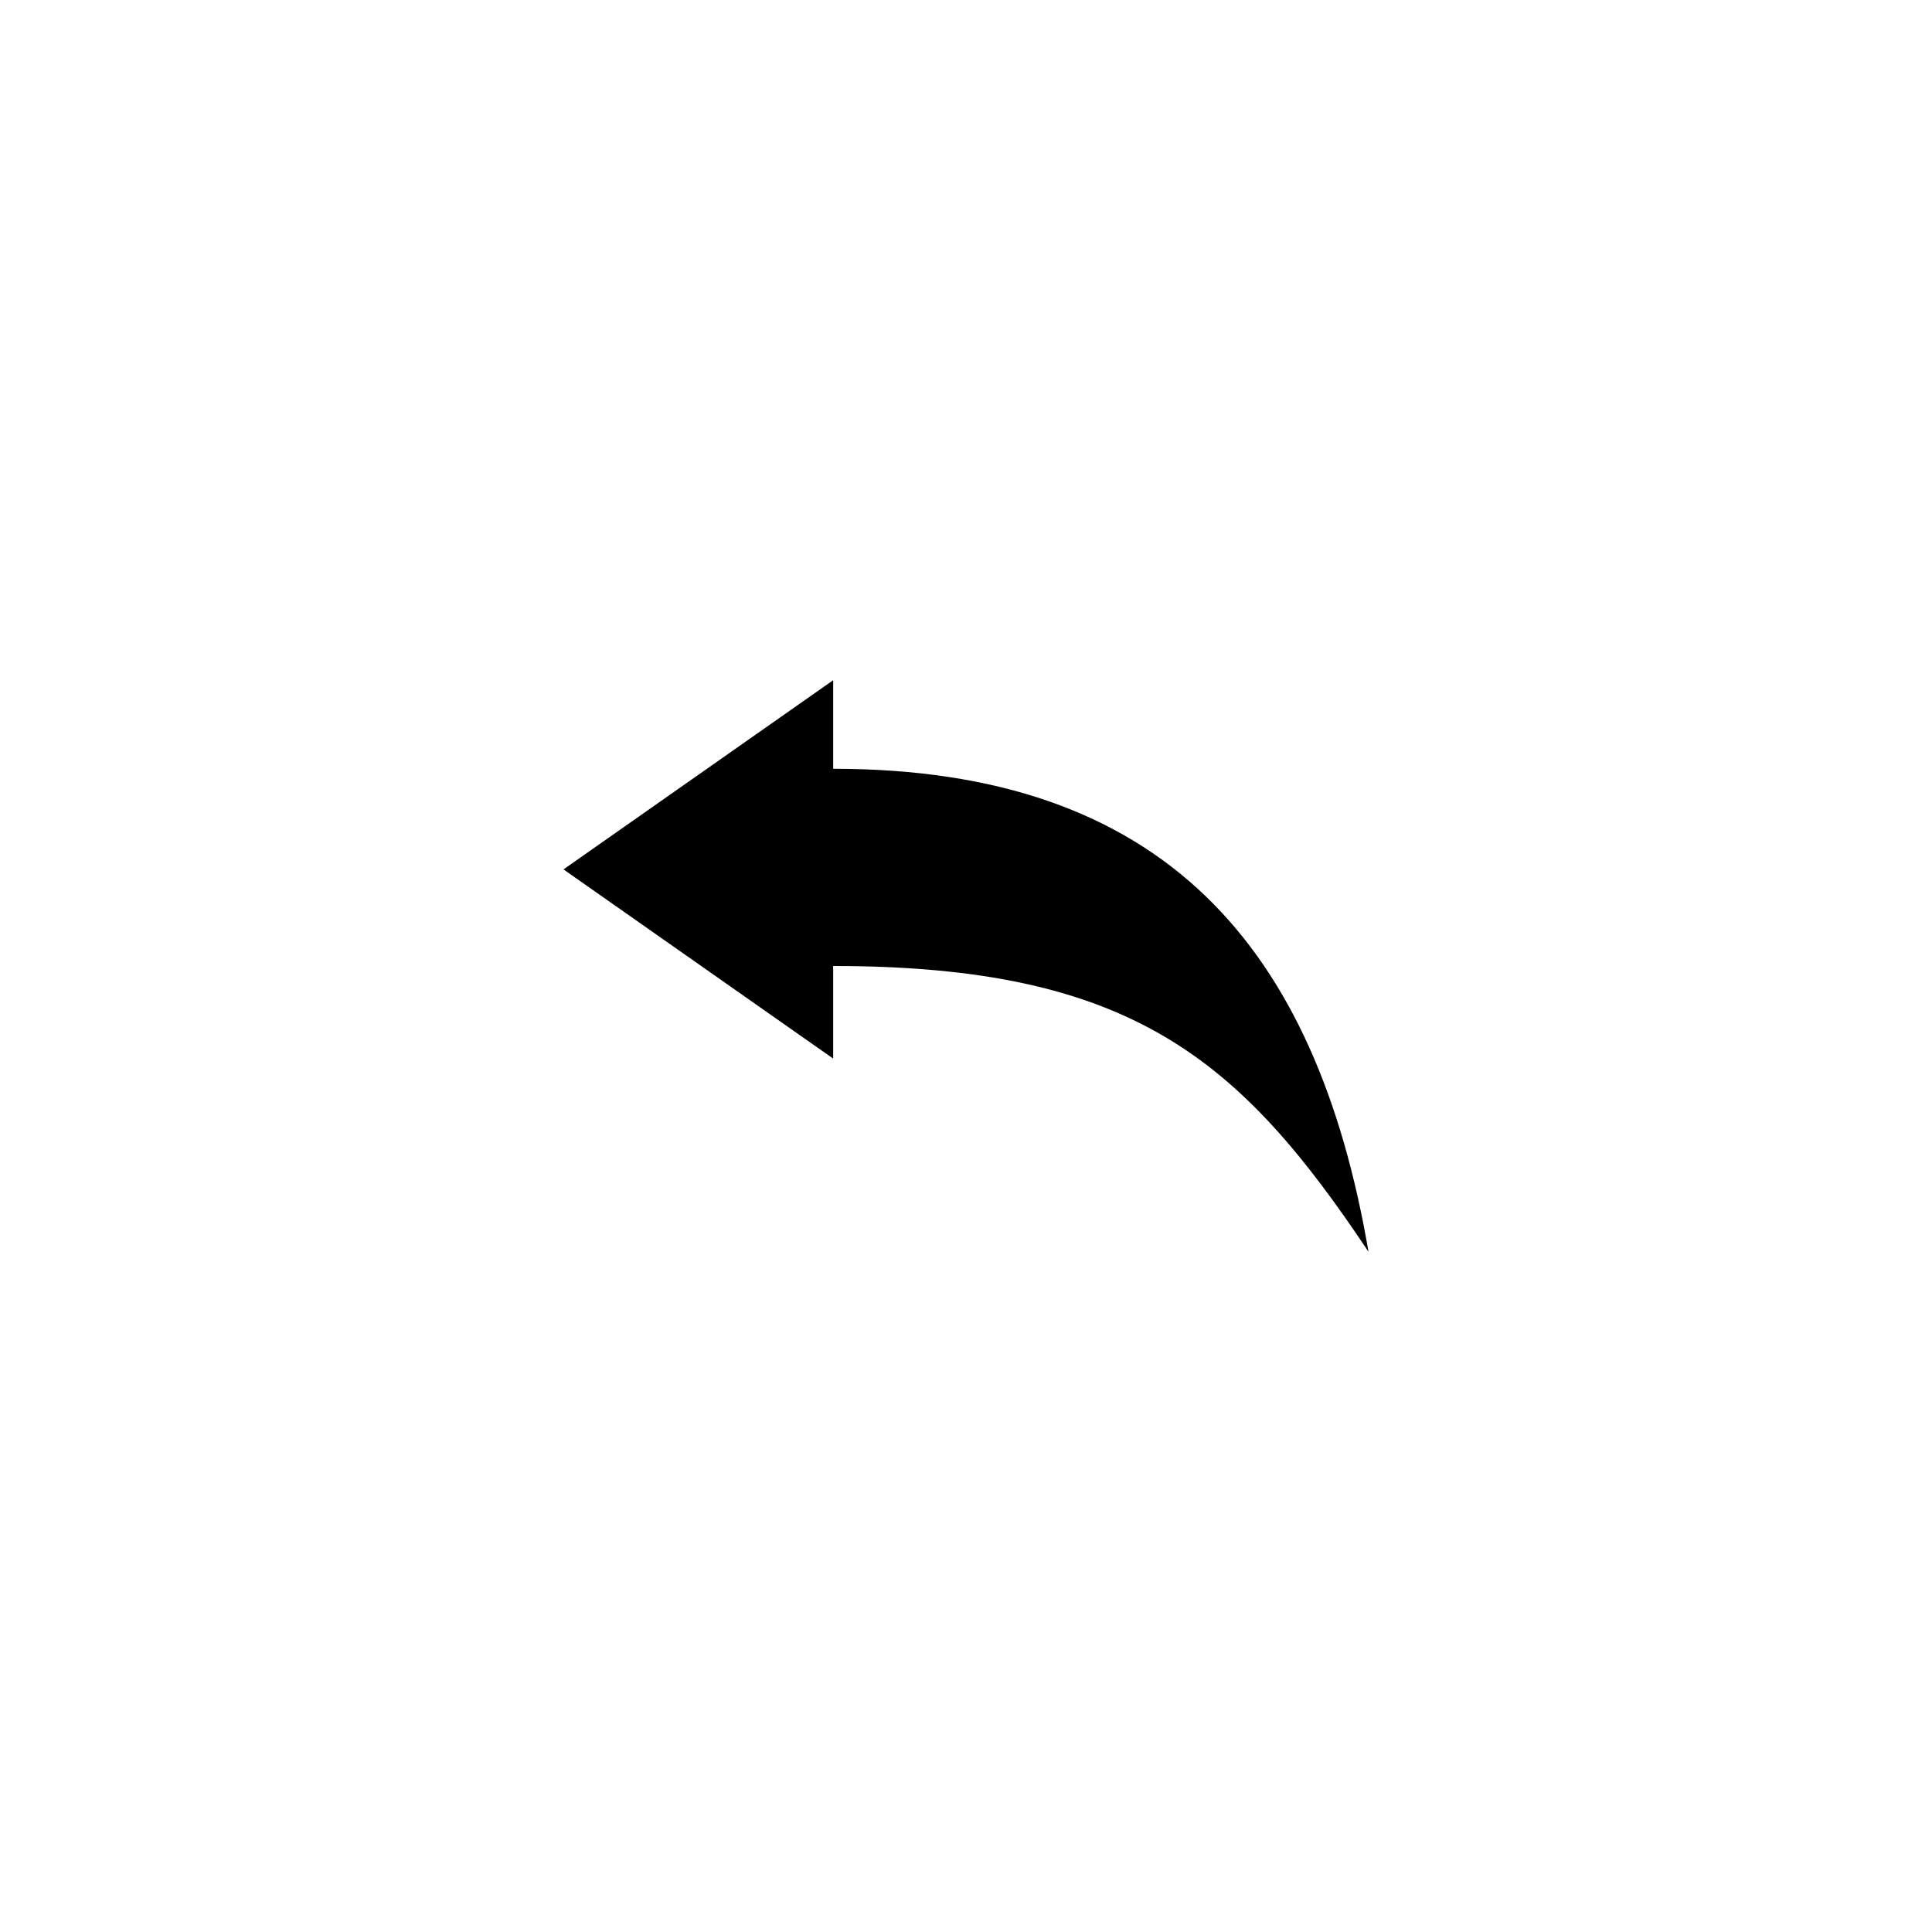 <?xml version="1.0" encoding="utf-8"?>
<!-- Generator: Adobe Illustrator 27.5.0, SVG Export Plug-In . SVG Version: 6.00 Build 0)  -->
<svg version="1.1" xmlns="http://www.w3.org/2000/svg" xmlns:xlink="http://www.w3.org/1999/xlink" x="0px" y="0px"
	 viewBox="0 0 48 48" style="enable-background:new 0 0 48 48;" xml:space="preserve">
<style type="text/css">
	.st0{display:none;}
	.st1{display:inline;}
	.st2{fill-rule:evenodd;clip-rule:evenodd;}
	.st3{display:inline;fill-rule:evenodd;clip-rule:evenodd;}
</style>
<g id="FB" class="st0">
	<g class="st1">
		<g>
			<path d="M21.8,18.5v2.2h-2.2V24h2.2v9.8h4.4V24h2.9l0.4-3.3h-3.3v-1.9c0-0.9,0.1-1.4,1.5-1.4h1.8v-3.3h-2.9
				C23,14.2,21.8,15.8,21.8,18.5z"/>
		</g>
	</g>
</g>
<g id="IG" class="st0">
	<g class="st1">
		<g>
			<path d="M30.5,13.1h-13c-2.4,0-4.4,2-4.4,4.4v13.1c0,2.4,2,4.4,4.4,4.4h13.1c2.4,0,4.4-2,4.4-4.4V17.5C34.9,15,33,13.1,30.5,13.1
				z M28.4,16.4h3.3v3.3h-3.3V16.4z M24,19.6c2.4,0,4.4,2,4.4,4.4s-2,4.4-4.4,4.4s-4.4-2-4.4-4.4S21.6,19.6,24,19.6z M32.7,30.5
				c0,1.2-1,2.2-2.2,2.2h-13c-1.2,0-2.2-1-2.2-2.2v-7.6h2.3c-0.7,3.6,1.7,7,5.3,7.6c3.6,0.7,7-1.7,7.6-5.3c0.1-0.4,0.1-0.9,0.1-1.3
				s0-0.7-0.1-1.1h2.3L32.7,30.5L32.7,30.5z"/>
		</g>
	</g>
</g>
<g id="LINE" class="st0">
	<g class="st1">
		<path d="M37.3,21L37.3,21L37.3,21C37.3,21,37.3,21,37.3,21C37.3,21,37.3,21,37.3,21l0-0.3c0-0.1,0-0.1,0-0.2l0-0.1l0,0
			c-0.3-1.9-1.2-3.6-2.6-5.1c-1.4-1.5-3.2-2.7-5.2-3.4c-1.7-0.6-3.6-1-5.4-1c-2.5,0-5,0.6-7.1,1.7c-4.1,2.2-6.5,6.2-6.2,10.2
			c0.2,2.1,1,4.1,2.4,5.7c1.3,1.6,3,2.8,5,3.7c1.2,0.5,2.4,0.7,3.7,1l0.2,0c0.4,0.1,0.4,0.2,0.5,0.2c0,0.1,0,0.2,0,0.3
			c0,0.1,0,0.1-0.1,0.2c-0.1,0.6-0.3,1.1-0.2,1.8c0.1,0.7,0.6,1.2,1.3,1.2c0,0,0,0,0,0c0.7,0,1.5-0.5,2.1-0.8l0.1,0
			c1.3-0.8,2.5-1.6,3.4-2.3c2-1.5,4.3-3.1,6-5.2C36.8,26.5,37.6,23.7,37.3,21z M19,25.1h-2.3c-0.3,0-0.6-0.3-0.6-0.6v-4.8
			c0-0.3,0.3-0.6,0.6-0.6s0.6,0.3,0.6,0.6v4.2H19c0.3,0,0.6,0.3,0.6,0.6C19.6,24.8,19.3,25.1,19,25.1z M21.4,24.5
			c0,0.3-0.3,0.6-0.6,0.6s-0.6-0.3-0.6-0.6v-4.8c0-0.3,0.3-0.6,0.6-0.6s0.6,0.3,0.6,0.6V24.5z M27.1,24.5c0,0.3-0.2,0.5-0.4,0.6
			c-0.1,0-0.1,0-0.2,0c-0.2,0-0.4-0.1-0.5-0.3l-2.3-3.1v2.8c0,0.3-0.3,0.6-0.6,0.6s-0.6-0.3-0.6-0.6v-4.7c0-0.3,0.2-0.5,0.4-0.6
			c0.3-0.1,0.5,0,0.7,0.2l2.3,3.1v-2.9c0-0.3,0.3-0.6,0.6-0.6s0.6,0.3,0.6,0.6V24.5z M31.7,25h-3.1c-0.3,0-0.6-0.3-0.6-0.6v-2.4
			v-2.4c0-0.3,0.3-0.6,0.6-0.6h3c0.3,0,0.6,0.3,0.6,0.6s-0.3,0.6-0.6,0.6h-2.4v1.2h1.9c0.3,0,0.6,0.3,0.6,0.6s-0.3,0.6-0.6,0.6h-1.9
			v1.2h2.5c0.3,0,0.6,0.3,0.6,0.6C32.3,24.7,32,25,31.7,25z"/>
	</g>
</g>
<g id="轉寄友人" class="st0">
	<g class="st1">
		<path class="st2" d="M32.9,27.6c0,0.7-1,0.4-1.4,0.4c-1.1,0-2.3,0-3.4,0.2c-1,0.3-2.1,0.7-2.9,1.3c0,0-0.1,0.1-0.1,0.1
			c-0.1,0.1-0.3,0.2-0.4,0.3c-0.1,0.1-0.2,0.1-0.3,0.2c-1.6,1.3-2.8,3.1-3.3,5.1c-0.2,0.7-0.3,1.3-0.3,1.7c4-5,10.4-5.3,11.7-5.3
			c0.2,0,0.5,0.2,0.5,0.5v3.4l5.7-5.7l-5.7-5.7L32.9,27.6z"/>
		<path class="st2" d="M21.8,22.3c1.2,1.1,3,1.1,4.2,0l7.6-7.3c0,0,0,0,0,0c-0.1,0-0.1,0-0.2,0h-19c-0.1,0-0.1,0-0.2,0c0,0,0,0,0,0
			L21.8,22.3L21.8,22.3z"/>
		<path class="st2" d="M13.5,28.5c0,0.1,0,0.2,0,0.3l6.9-6.6l-6.9-6.6c0,0.1,0,0.2,0,0.3V28.5z"/>
		<path class="st2" d="M24,29.4c1.5-1.3,3.3-2,5.2-2.2c0,0,0,0,0,0c0.3,0,0.5,0,0.8,0c1.2,0,1.6,0,1.8,0h0.1c0,0,0.1,0,0.1,0v-4.1
			c0-0.2,0.1-0.3,0.3-0.4c0,0,0.1,0,0.1,0c0.1,0,0.3,0,0.4,0.1l1.5,1.5v-8.4c0-0.1,0-0.2,0-0.3l-7.6,7.3c-0.8,0.7-1.7,1.1-2.7,1.1
			c-1,0-2-0.4-2.7-1.1h0l-0.1-0.1l-6.9,6.6c0.1,0,0.1,0,0.2,0L24,29.4z"/>
	</g>
</g>
<g id="友善列印" class="st0">
	<path class="st3" d="M29,19H19v-1h10V19z M29,31H19v-6h10V31z M31,19v-4H17v4h-4v9c0,1.1,0.9,2,2,2h2v3h14v-3h2c1.1,0,2-0.9,2-2v-9
		H31z"/>
</g>
<g id="加入行事曆" class="st0">
	<g class="st1">
		<g>
			<path d="M27.3,27.8c0-2.1,1.1-4.1,2.9-5.2H14v9c0,0.6,0.3,1.2,0.7,1.7c0.4,0.4,1.1,0.7,1.7,0.7h17.1c-1.6,0-3.2-0.7-4.4-1.8
				S27.3,29.5,27.3,27.8z"/>
			<path d="M33.5,22.6c-1.4,0-2.7,0.6-3.7,1.5c-1,1-1.5,2.3-1.5,3.7s0.6,2.7,1.5,3.7c1,1,2.3,1.5,3.7,1.5s2.7-0.6,3.7-1.5
				c1-1,1.5-2.3,1.5-3.7s-0.6-2.7-1.5-3.7C36.2,23.1,34.9,22.6,33.5,22.6L33.5,22.6z M35.4,28.3H34v1.4c0,0.3-0.2,0.5-0.5,0.5
				S33,30,33,29.7v-1.4h-1.4c-0.3,0-0.5-0.2-0.5-0.5s0.2-0.5,0.5-0.5H33v-1.4c0-0.3,0.2-0.5,0.5-0.5s0.5,0.2,0.5,0.5v1.4h1.4
				c0.3,0,0.5,0.2,0.5,0.5S35.7,28.3,35.4,28.3z"/>
		</g>
		<path d="M33.4,16.6c-0.4-0.4-1.1-0.7-1.7-0.7h-0.6v0.6c0,1.1-0.9,2.1-2.1,2.1c-1.1,0-2.1-0.9-2.1-2.1v-0.6h-5.8v0.6
			c0,1.1-0.9,2.1-2.1,2.1s-2.1-0.9-2.1-2.1v-0.6h-0.6c-0.6,0-1.2,0.3-1.7,0.7c-0.4,0.4-0.7,1.1-0.7,1.7v3.3l20,0v-3.4
			C34.1,17.7,33.8,17,33.4,16.6z"/>
		<path d="M29.1,12.3c0.6,0,1.1,0.5,1.1,1.1v3.1c0,0.6-0.5,1.1-1.1,1.1S28,17.1,28,16.5v-3.1C28,12.8,28.5,12.3,29.1,12.3"/>
		<path d="M19.1,12.3c0.6,0,1.1,0.5,1.1,1.1v3.1c0,0.6-0.5,1.1-1.1,1.1s-1.1-0.5-1.1-1.1v-3.1C18.1,12.8,18.5,12.3,19.1,12.3"/>
	</g>
</g>
<g id="回上一頁">
	<path d="M20.7,16.9L14,21.6l6.7,4.7V24c7.4,0,10.1,2.3,13.3,7.1c-1.3-7.6-5.1-12-13.3-12V16.9z"/>
</g>
<g id="篩選" class="st0">
	<g class="st1">
		<path d="M34.3,15.5h-3.9c-0.3-1.4-1.6-2.5-3.1-2.5c-1.5,0-2.8,1.1-3.1,2.5H13.7c-0.4,0-0.7,0.3-0.7,0.7s0.3,0.7,0.7,0.7h10.5
			c0.3,1.4,1.6,2.5,3.1,2.5c1.5,0,2.8-1.1,3.1-2.5h3.9c0.4,0,0.7-0.3,0.7-0.7S34.7,15.5,34.3,15.5z M27.3,18c-1,0-1.8-0.8-1.8-1.8
			l0,0c0,0,0,0,0,0c0-1,0.8-1.8,1.8-1.8c1,0,1.8,0.8,1.8,1.8l0,0C29.1,17.2,28.3,18,27.3,18z"/>
		<path d="M34.3,31.1h-3.9c-0.3-1.4-1.6-2.5-3.1-2.5c-1.5,0-2.8,1.1-3.1,2.5H13.7c-0.4,0-0.7,0.3-0.7,0.7c0,0.4,0.3,0.7,0.7,0.7
			h10.5c0.3,1.4,1.6,2.5,3.1,2.5c1.5,0,2.8-1.1,3.1-2.5h3.9c0.4,0,0.7-0.3,0.7-0.7C35,31.4,34.7,31.1,34.3,31.1z M27.3,33.6
			c-1,0-1.8-0.8-1.8-1.8l0,0c0,0,0,0,0,0c0-1,0.8-1.8,1.8-1.8c1,0,1.8,0.8,1.8,1.8l0,0C29.1,32.8,28.3,33.6,27.3,33.6z"/>
		<path d="M34.3,23.3H23.8c-0.3-1.4-1.6-2.5-3.1-2.5c-1.5,0-2.8,1.1-3.1,2.5h-3.9c-0.4,0-0.7,0.3-0.7,0.7c0,0.4,0.3,0.7,0.7,0.7h3.9
			c0.3,1.4,1.6,2.5,3.1,2.5c1.5,0,2.8-1.1,3.1-2.5h10.5c0.4,0,0.7-0.3,0.7-0.7C35,23.6,34.7,23.3,34.3,23.3z M22.5,24
			C22.5,24,22.5,24,22.5,24c0,1-0.8,1.8-1.8,1.8c-1,0-1.8-0.8-1.8-1.8l0,0c0-1,0.8-1.8,1.8-1.8C21.7,22.2,22.5,23,22.5,24L22.5,24z"
			/>
	</g>
</g>
<g id="圖層_7">
</g>
</svg>
